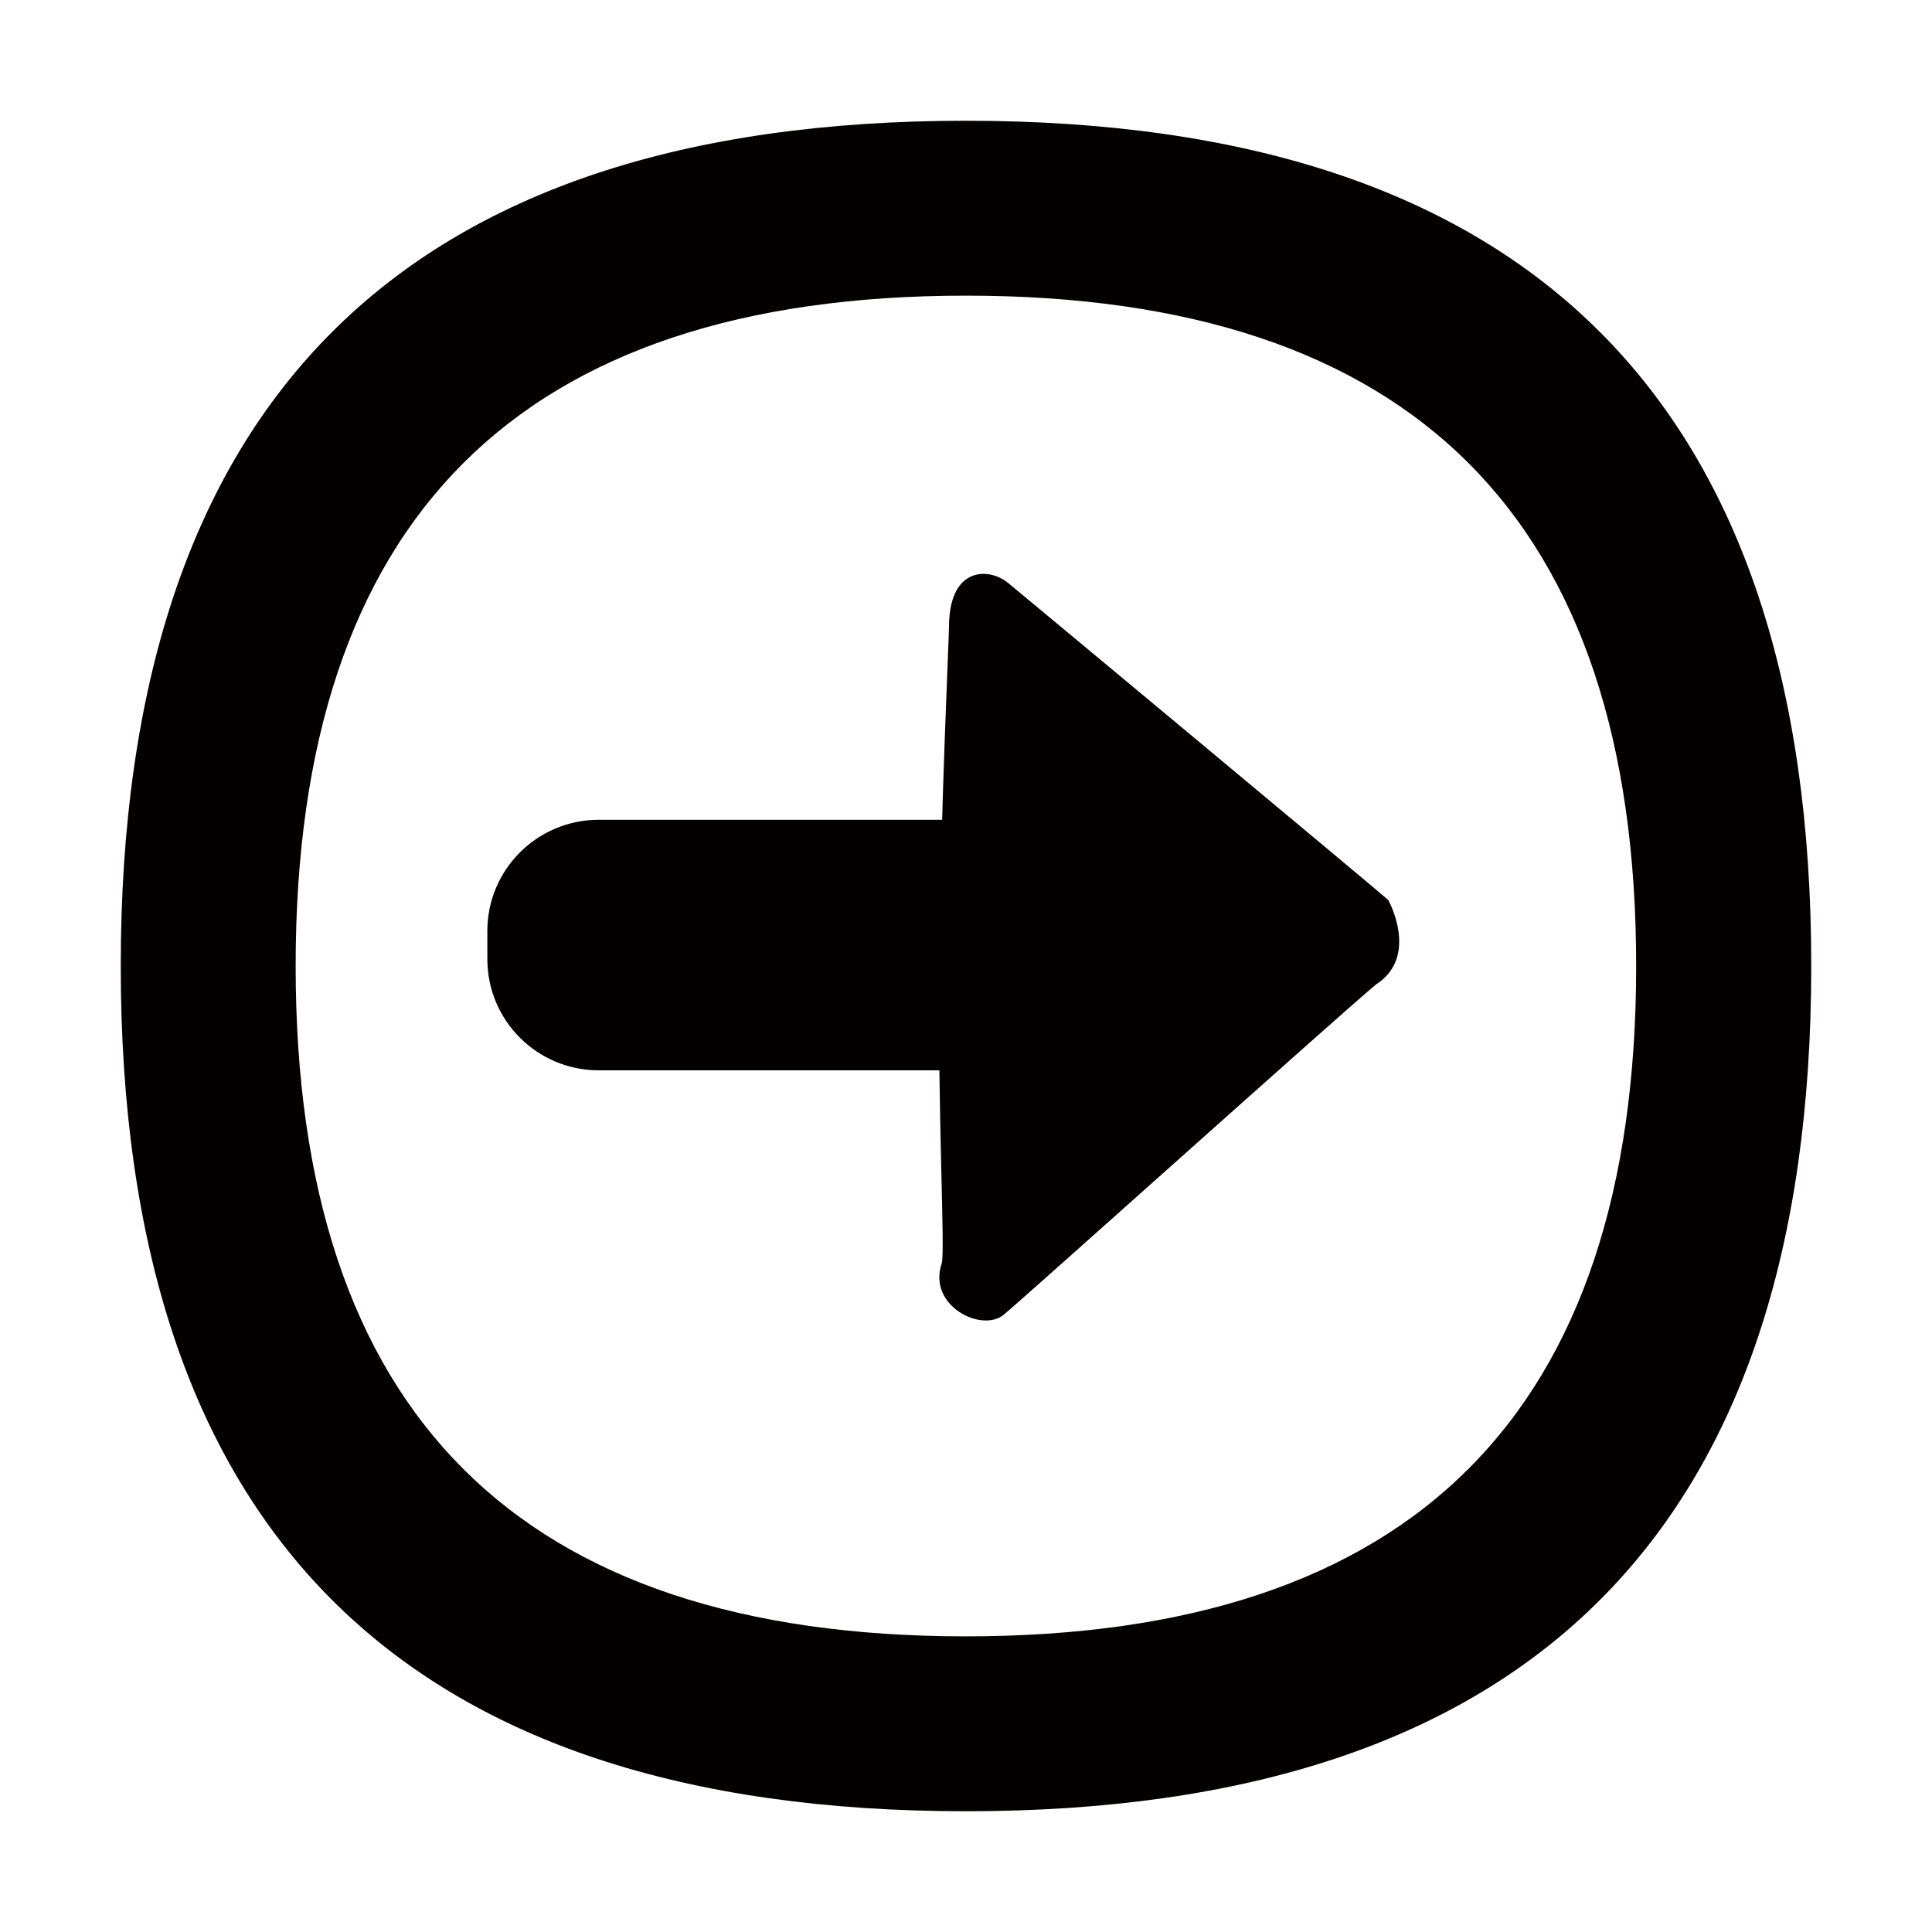 <?xml version="1.0" standalone="no"?><!DOCTYPE svg PUBLIC "-//W3C//DTD SVG 1.1//EN" "http://www.w3.org/Graphics/SVG/1.1/DTD/svg11.dtd"><svg t="1634887934153" class="icon" viewBox="0 0 1024 1024" version="1.1" xmlns="http://www.w3.org/2000/svg" p-id="9666" xmlns:xlink="http://www.w3.org/1999/xlink" width="20" height="20"><defs><style type="text/css"></style></defs><path d="M64 512c0 298.7 149.3 448 448 448s448-149.3 448-448S810.7 64 512 64 64 213.3 64 512z m803.2 0c0 236.8-118.4 355.3-355.3 355.3S156.7 748.9 156.7 512 275.1 156.7 512 156.7 867.2 275.2 867.2 512z" fill="#040000" p-id="9667"></path><path d="M503 331.6c-0.1 9.2-4.2 92-5.2 176.3-0.9 84.3 3.3 155.8 1.3 161.8-7.5 22.4 21.1 36.7 32.8 27.2 9.4-7.6 181.4-162 197.4-175.1 23.2-14.9 6.5-44.8 6.5-44.8-11.3-9.8-188.3-157.2-201.7-168.2-9.9-8-30.8-8.6-31.1 22.8z" fill="#040000" p-id="9668"></path><path d="M527.7 434.5H317.4c-32.7 0-59.1 26.4-59.1 59v14.8c0 32.6 26.4 59 59.1 59h210.3c32.7 0 59-26.4 59-59v-14.8c0.1-32.6-26.3-59-59-59z" fill="#040000" p-id="9669"></path></svg>